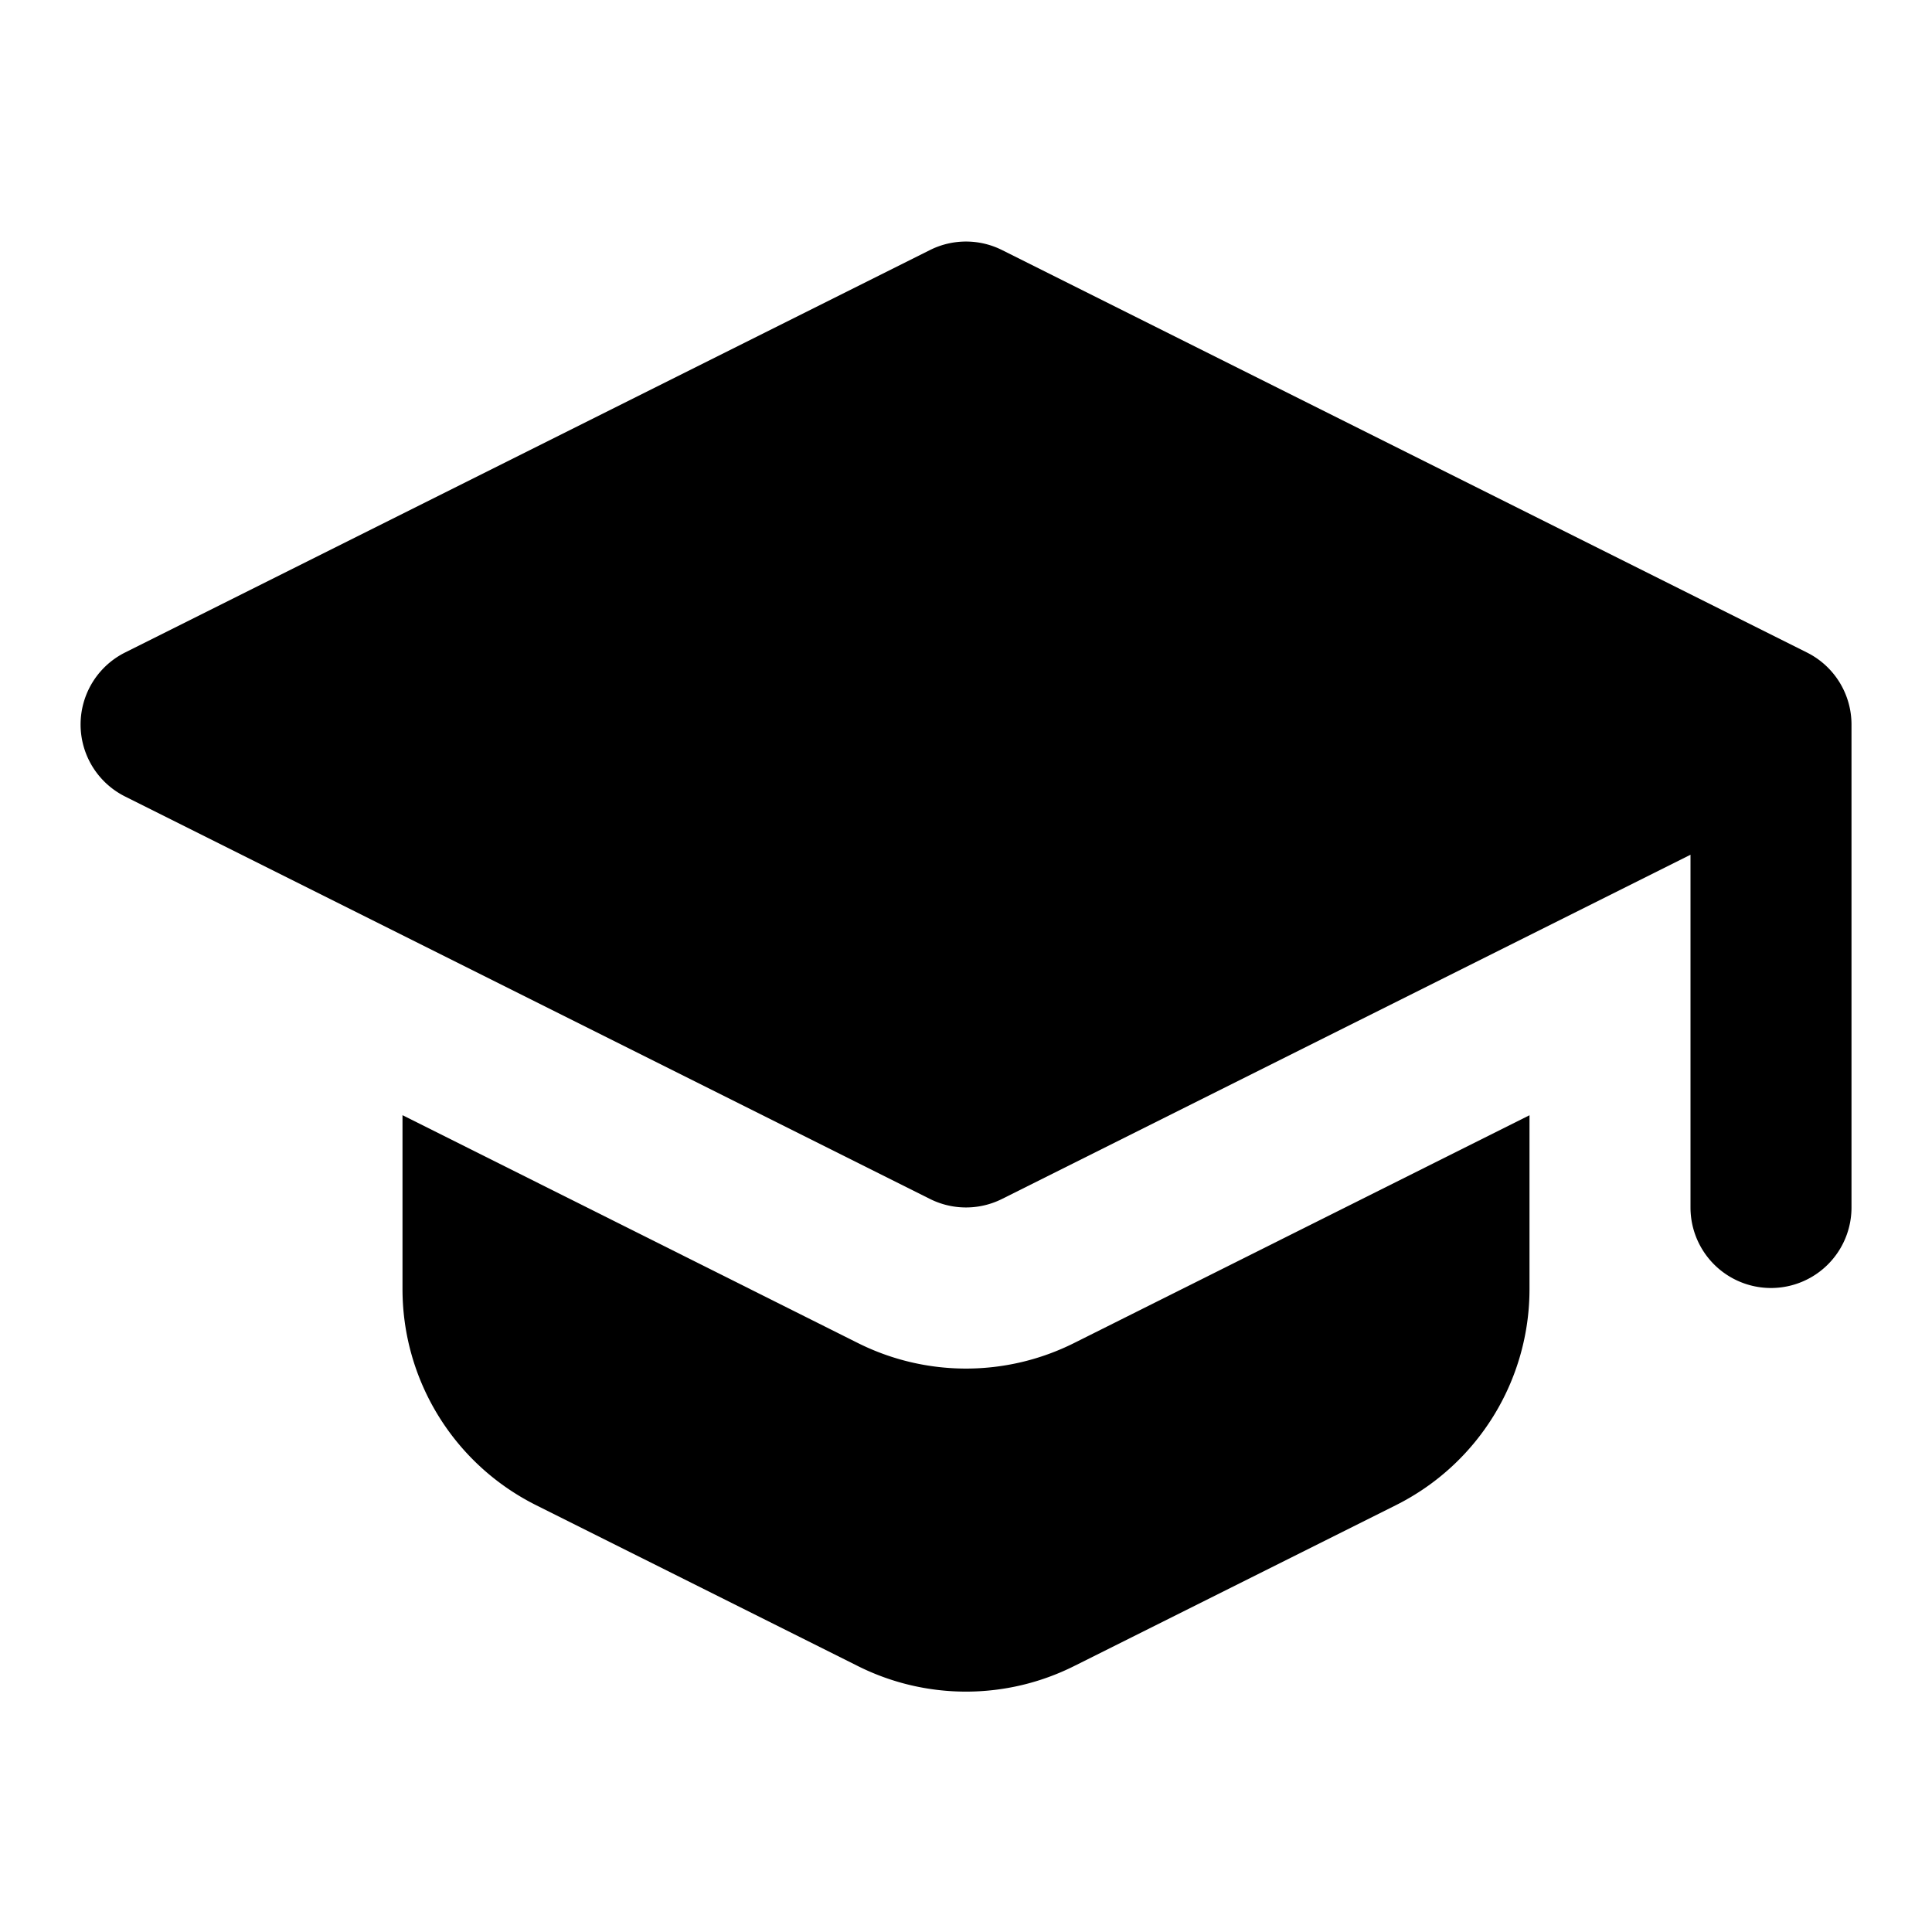 <svg xmlns="http://www.w3.org/2000/svg" width="24" height="24" fill="none" viewBox="0 0 24 24">
  <path fill="currentColor"
    d="M5 13.854v2.16a3 3 0 0 0 1.658 2.683l4 2a3 3 0 0 0 2.684 0l4-2A3 3 0 0 0 19 16.014v-2.16l-5.658 2.83a3 3 0 0 1-2.684 0L5 13.853Z" />
  <path fill="currentColor"
    d="M21 10.618V15a1 1 0 1 0 2 0V9a1 1 0 0 0-.553-.894l-10-5a1 1 0 0 0-.894 0l-10 5a1 1 0 0 0 0 1.788l10 5a1 1 0 0 0 .894 0L21 10.618Z" />
</svg>